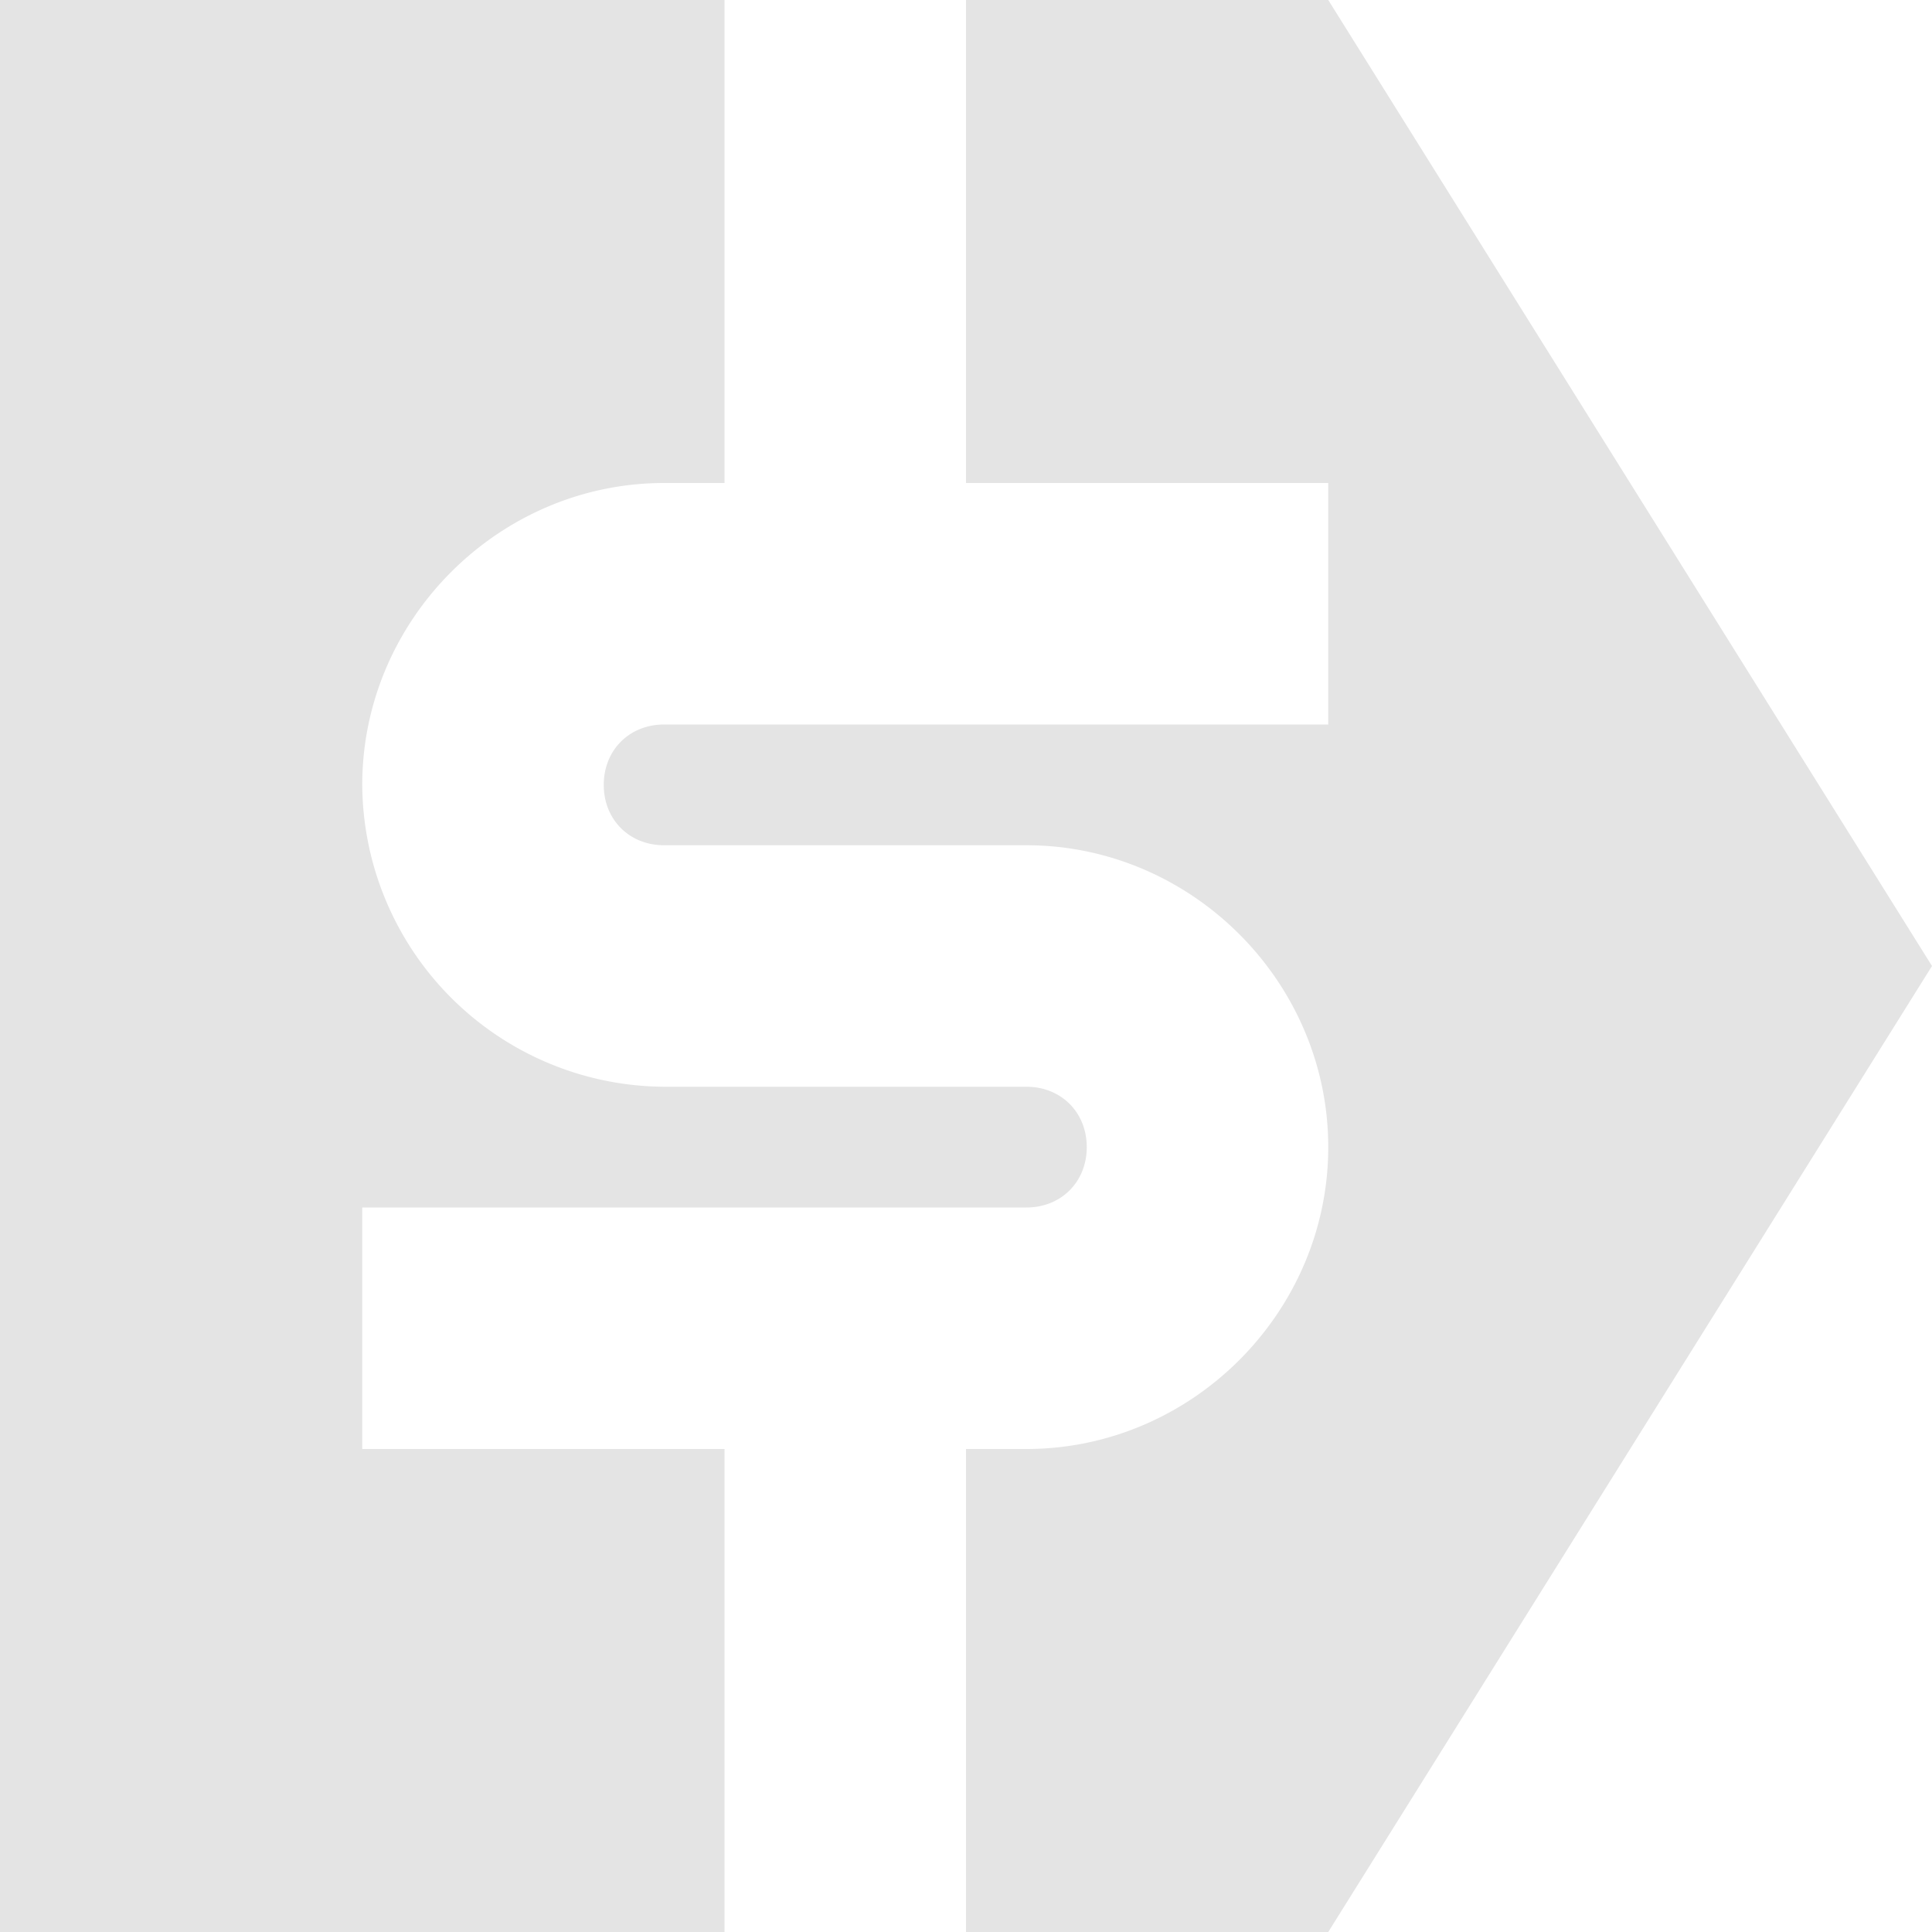 <svg xmlns="http://www.w3.org/2000/svg" viewBox="0 0 16 16"><style>@media (prefers-color-scheme:light){path{fill:#434343}}</style><path fill="#e4e4e4" d="M0 0v16h6v-4H3v-2h5.5c.288 0 .5-.212.5-.5 0-.288-.212-.5-.5-.5h-3A2.515 2.515 0 013 6.5C3 5.131 4.131 4 5.5 4H6V0zm8 0v4h3v2H5.5c-.288 0-.5.212-.5.5 0 .288.212.5.5.5h3C9.869 7 11 8.131 11 9.5S9.869 12 8.5 12H8v4h3l5-8-5-8z"/></svg>
